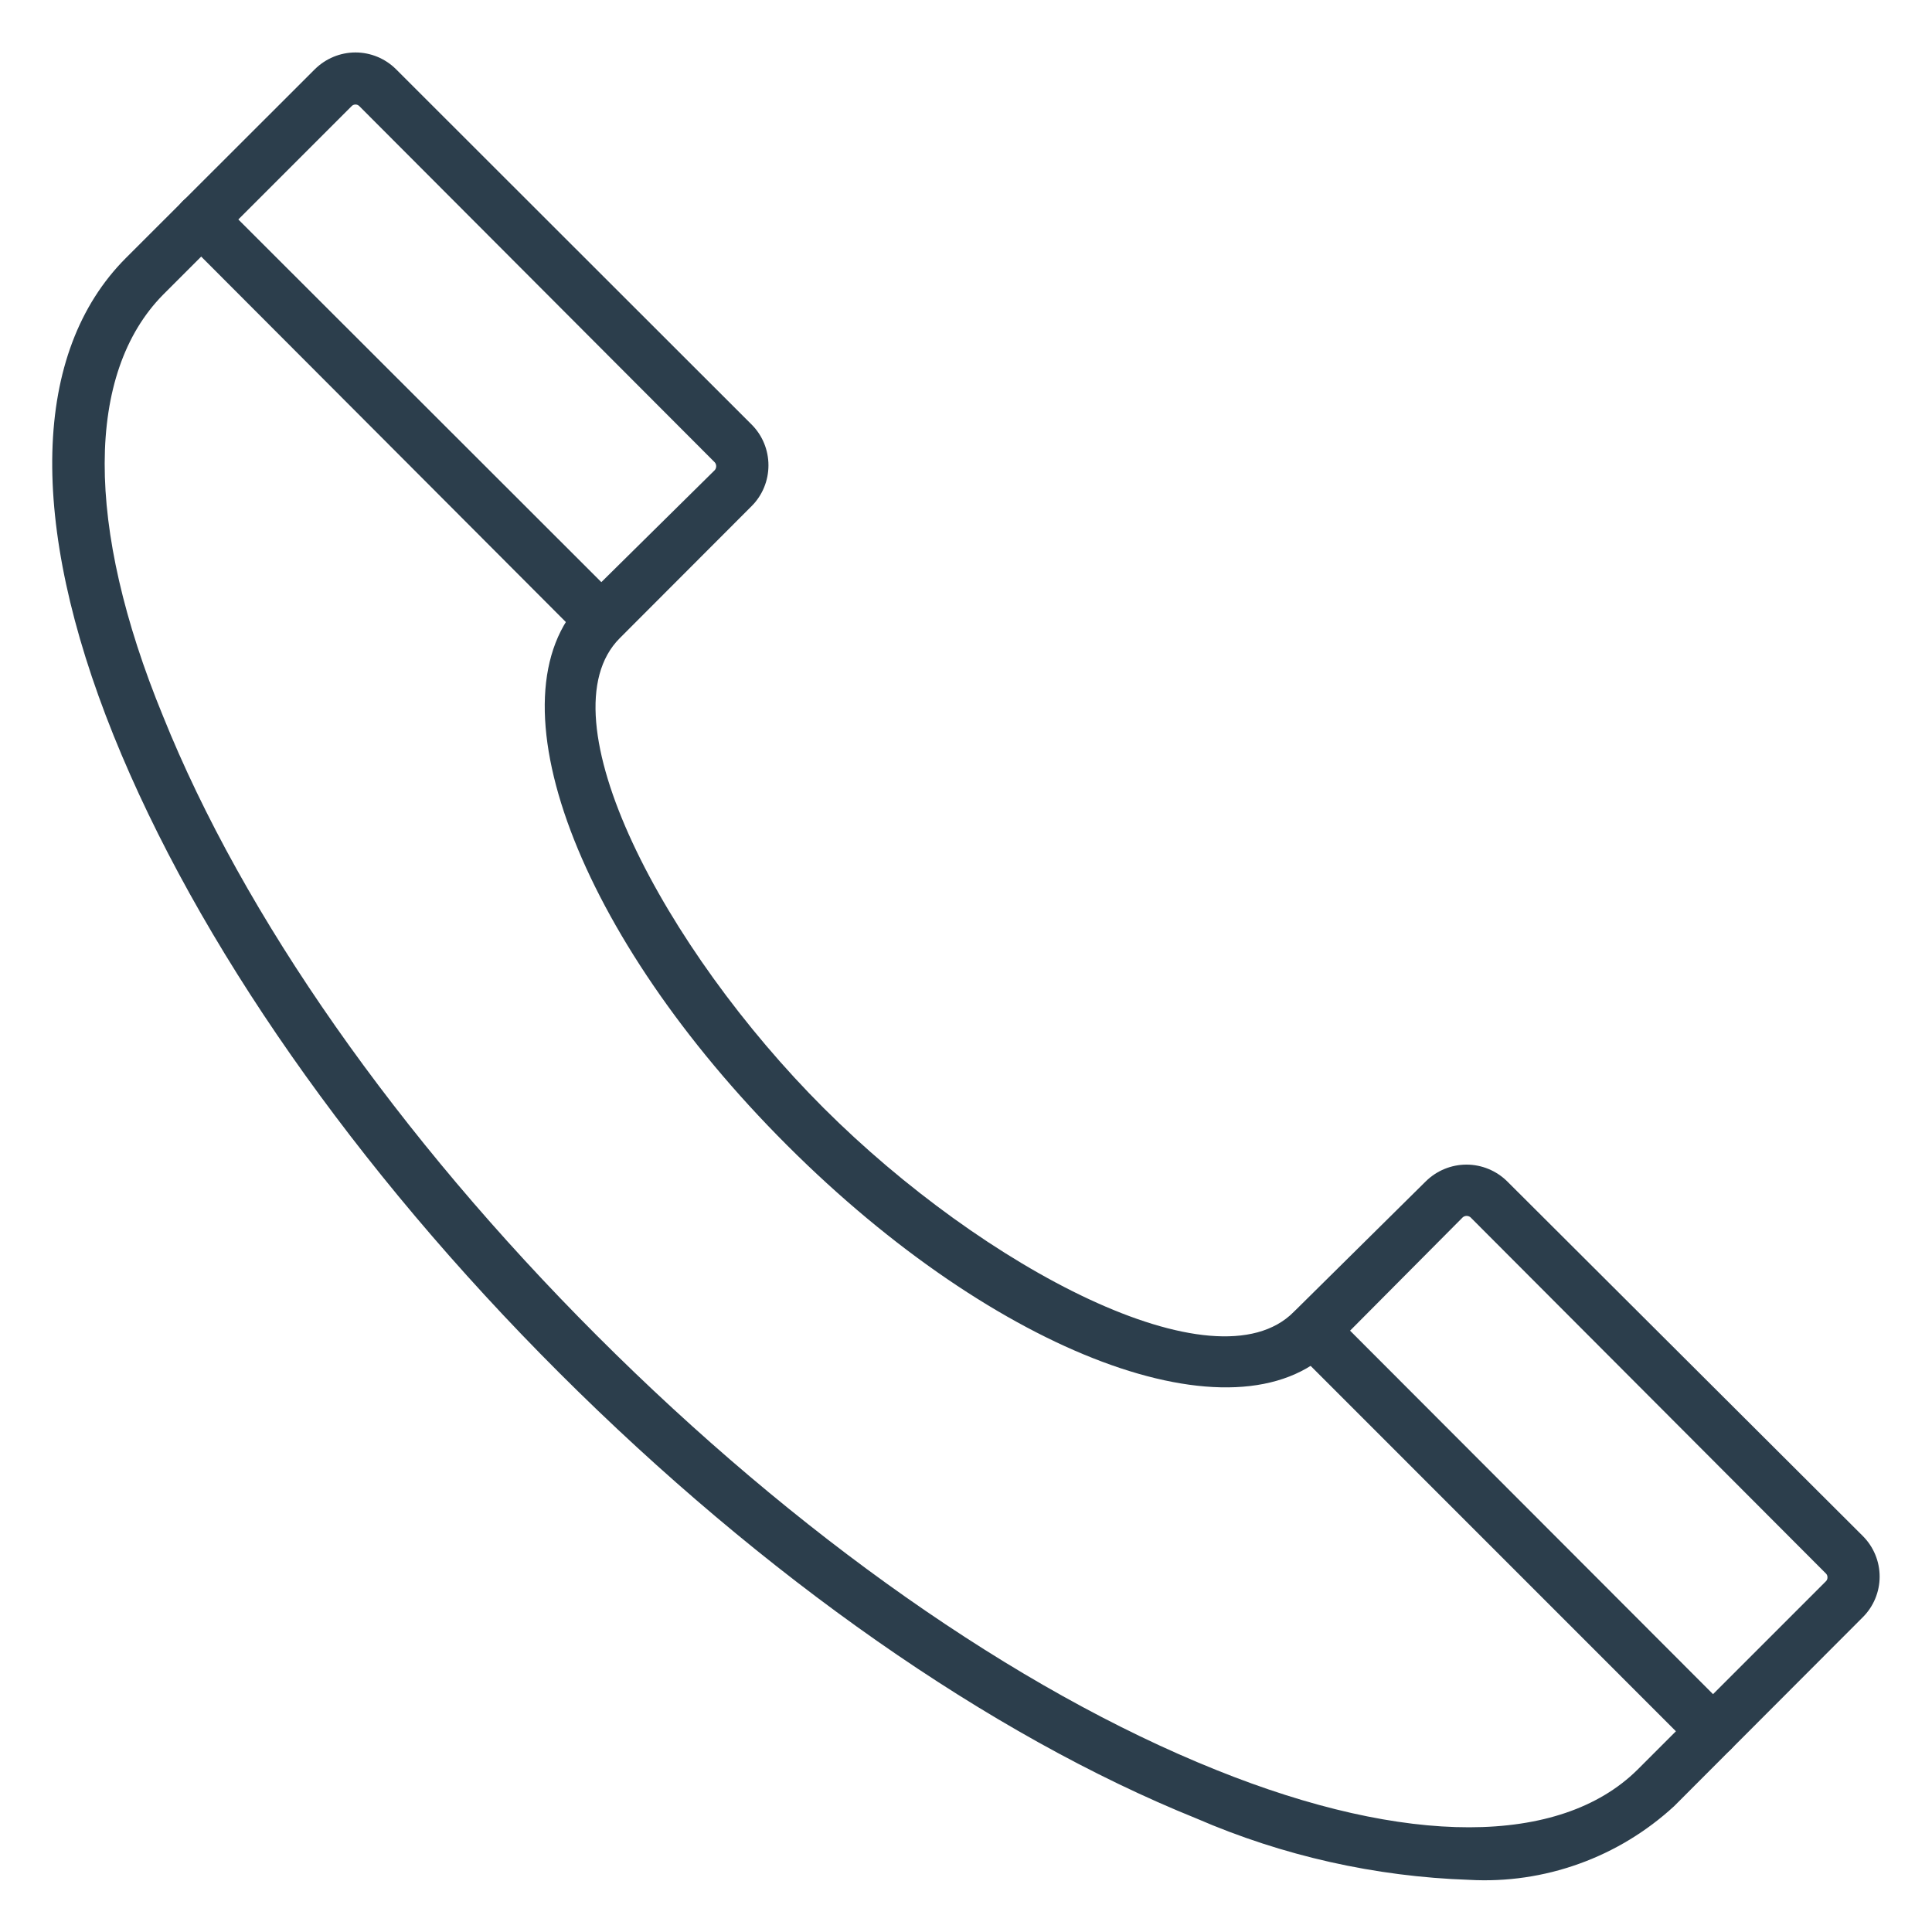 <svg width="20" height="20" viewBox="0 0 20 20" fill="none" xmlns="http://www.w3.org/2000/svg">
<path d="M15.208 19.46C14.236 19.427 13.279 19.212 12.386 18.825C10.249 17.963 7.905 16.325 5.789 14.211C3.673 12.098 2.038 9.752 1.176 7.614C0.287 5.406 0.332 3.644 1.303 2.671L3.259 0.717C3.371 0.606 3.522 0.543 3.68 0.543C3.837 0.543 3.989 0.606 4.1 0.717L7.781 4.395C7.893 4.507 7.955 4.659 7.955 4.817C7.955 4.975 7.893 5.127 7.781 5.239L6.416 6.606C5.605 7.417 6.876 9.822 8.527 11.471C10.178 13.12 12.581 14.395 13.392 13.582L14.759 12.23C14.871 12.119 15.023 12.056 15.181 12.056C15.339 12.056 15.491 12.119 15.603 12.23L19.284 15.901C19.395 16.012 19.458 16.163 19.458 16.321C19.458 16.479 19.395 16.63 19.284 16.741L17.33 18.698C17.045 18.96 16.711 19.163 16.346 19.294C15.982 19.425 15.595 19.482 15.208 19.46ZM3.681 1.082C3.674 1.082 3.666 1.083 3.659 1.086C3.652 1.088 3.646 1.093 3.641 1.098L1.687 3.052C0.889 3.863 0.876 5.439 1.687 7.412C2.519 9.485 4.119 11.766 6.181 13.828C8.243 15.89 10.516 17.49 12.589 18.322C14.562 19.117 16.149 19.111 16.949 18.322L18.903 16.368C18.913 16.358 18.918 16.344 18.918 16.329C18.918 16.314 18.913 16.3 18.903 16.29L15.222 12.601C15.211 12.592 15.197 12.587 15.182 12.587C15.168 12.587 15.154 12.592 15.143 12.601L13.784 13.968C12.795 14.955 10.322 14.028 8.149 11.857C5.976 9.687 5.046 7.212 6.032 6.217L7.4 4.866C7.409 4.855 7.414 4.841 7.414 4.826C7.414 4.812 7.409 4.798 7.4 4.787L3.719 1.098C3.709 1.088 3.695 1.082 3.681 1.082V1.082Z" fill="#2C3E4C"/>
<path d="M17.727 18.186C17.692 18.186 17.656 18.18 17.623 18.166C17.59 18.153 17.56 18.133 17.535 18.108L13.395 13.967C13.344 13.915 13.315 13.846 13.316 13.773C13.316 13.701 13.346 13.632 13.397 13.581C13.449 13.53 13.519 13.502 13.591 13.502C13.664 13.502 13.733 13.532 13.784 13.583L17.919 17.724C17.944 17.749 17.964 17.779 17.978 17.812C17.992 17.845 17.999 17.88 17.999 17.916C17.999 17.951 17.992 17.987 17.978 18.02C17.964 18.053 17.944 18.083 17.919 18.108C17.894 18.133 17.864 18.153 17.831 18.166C17.798 18.18 17.763 18.186 17.727 18.186V18.186Z" fill="#2C3E4C"/>
<path d="M6.216 6.684C6.181 6.684 6.145 6.678 6.112 6.664C6.08 6.651 6.05 6.631 6.024 6.606L1.892 2.465C1.841 2.414 1.812 2.345 1.812 2.273C1.812 2.201 1.841 2.132 1.892 2.081C1.943 2.031 2.012 2.002 2.084 2.002C2.156 2.002 2.225 2.031 2.276 2.081L6.416 6.217C6.442 6.242 6.462 6.272 6.475 6.305C6.489 6.337 6.496 6.373 6.496 6.408C6.496 6.444 6.489 6.479 6.475 6.512C6.462 6.545 6.442 6.575 6.416 6.6C6.39 6.627 6.359 6.649 6.325 6.663C6.291 6.678 6.253 6.685 6.216 6.684V6.684Z" fill="#2C3E4C"/>
</svg>
